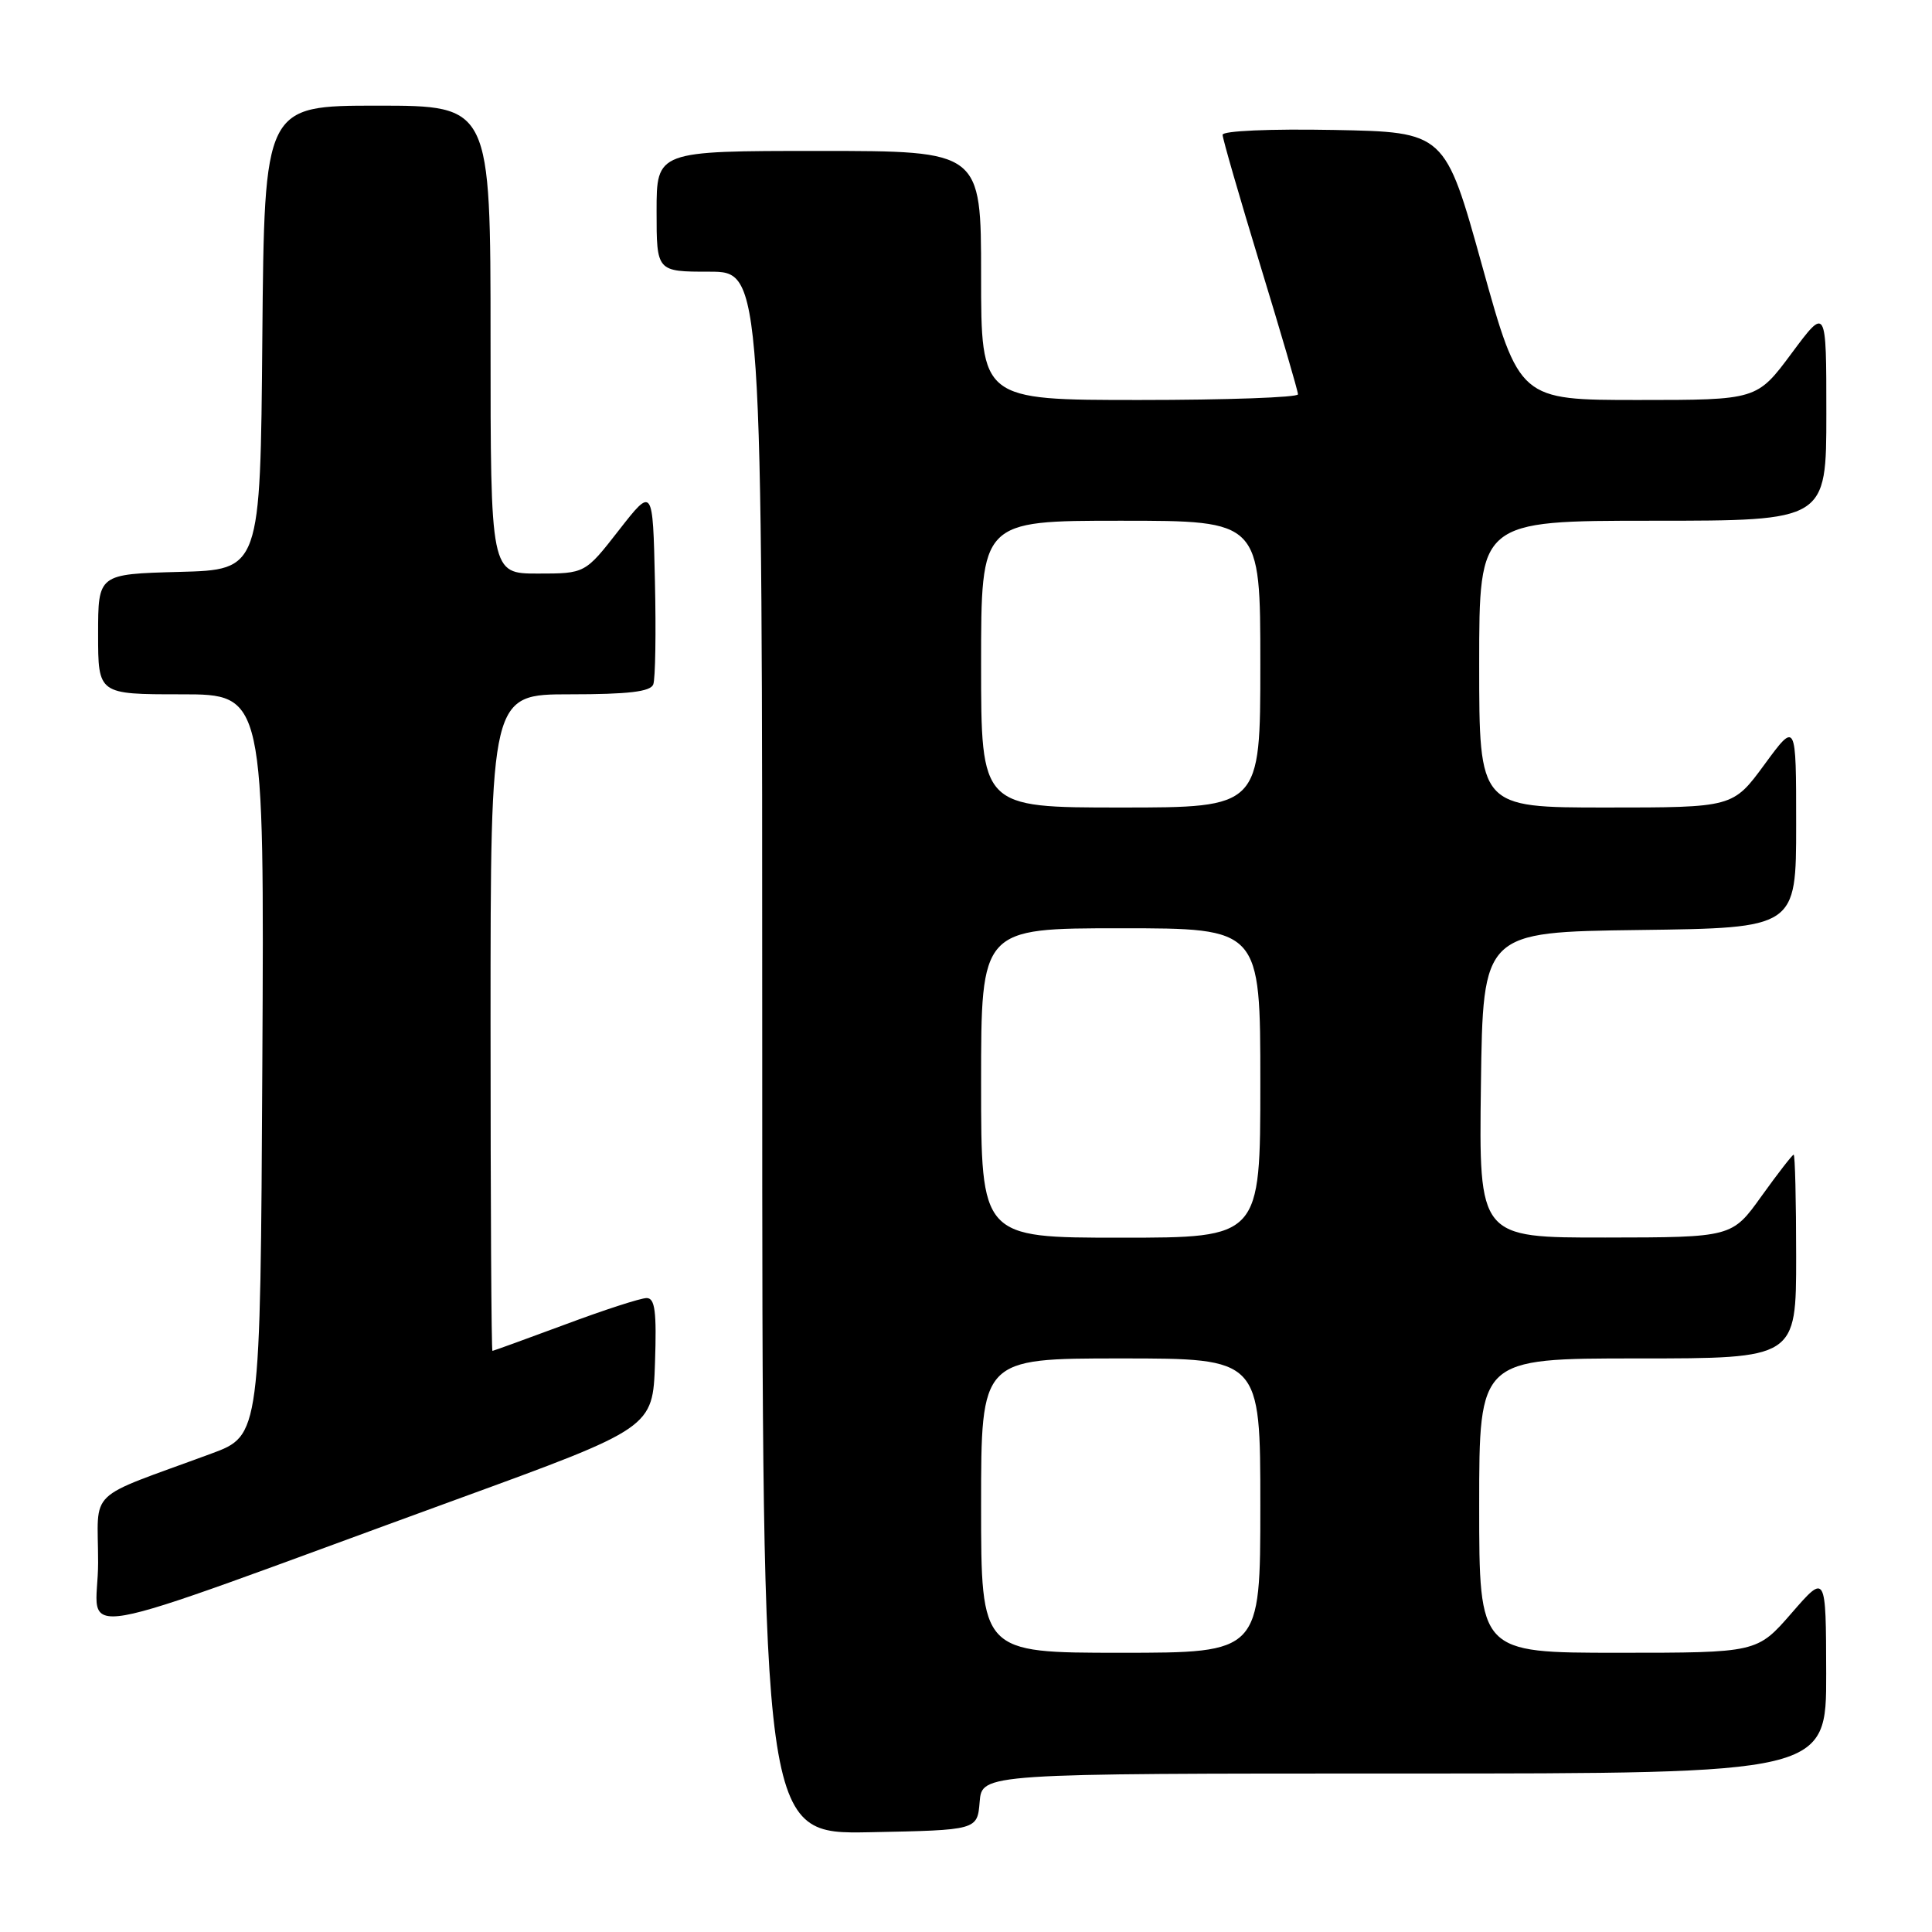 <?xml version="1.0" encoding="UTF-8" standalone="no"?>
<!DOCTYPE svg PUBLIC "-//W3C//DTD SVG 1.1//EN" "http://www.w3.org/Graphics/SVG/1.1/DTD/svg11.dtd" >
<svg xmlns="http://www.w3.org/2000/svg" xmlns:xlink="http://www.w3.org/1999/xlink" version="1.1" viewBox="0 0 256 256">
 <g >
 <path fill="currentColor"
d=" M 129.81 238.75 C 130.12 235.00 130.12 235.00 186.06 235.00 C 242.00 235.00 242.00 235.00 241.98 221.75 C 241.95 208.50 241.95 208.50 237.39 213.75 C 232.82 219.00 232.82 219.00 214.41 219.00 C 196.00 219.00 196.00 219.00 196.00 199.50 C 196.00 180.00 196.00 180.00 217.00 180.00 C 238.00 180.00 238.00 180.00 238.00 166.50 C 238.00 159.07 237.85 153.00 237.67 153.00 C 237.50 153.00 235.58 155.47 233.42 158.48 C 229.50 163.96 229.50 163.96 212.73 163.98 C 195.96 164.00 195.96 164.00 196.23 143.75 C 196.50 123.50 196.50 123.50 217.25 123.23 C 238.00 122.96 238.00 122.96 238.00 109.27 C 238.00 95.58 238.00 95.58 233.81 101.29 C 229.62 107.00 229.62 107.00 212.81 107.00 C 196.00 107.00 196.00 107.00 196.00 88.00 C 196.00 69.00 196.00 69.00 219.00 69.00 C 242.00 69.00 242.00 69.00 242.00 54.81 C 242.00 40.62 242.00 40.62 237.40 46.81 C 232.80 53.00 232.80 53.00 217.07 53.00 C 201.34 53.00 201.34 53.00 196.40 35.25 C 191.47 17.50 191.47 17.50 176.74 17.22 C 168.25 17.06 162.00 17.34 162.00 17.86 C 162.00 18.37 164.25 26.14 166.99 35.14 C 169.74 44.14 171.99 51.84 171.99 52.25 C 172.00 52.66 162.55 53.00 151.00 53.00 C 130.00 53.00 130.00 53.00 130.00 36.50 C 130.00 20.00 130.00 20.00 108.50 20.00 C 87.00 20.00 87.00 20.00 87.00 28.00 C 87.00 36.00 87.00 36.00 94.00 36.00 C 101.00 36.00 101.00 36.00 101.00 139.53 C 101.00 243.05 101.00 243.05 115.25 242.78 C 129.50 242.50 129.50 242.50 129.81 238.75 Z  M 60.50 198.68 C 86.50 189.20 86.50 189.20 86.79 180.60 C 87.02 173.75 86.79 172.00 85.68 172.00 C 84.90 172.00 80.05 173.57 74.89 175.50 C 69.72 177.42 65.39 178.99 65.25 179.00 C 65.11 179.00 65.00 159.43 65.00 135.50 C 65.00 92.00 65.00 92.00 75.53 92.00 C 83.27 92.00 86.20 91.65 86.56 90.69 C 86.84 89.98 86.94 83.79 86.78 76.95 C 86.50 64.50 86.50 64.50 82.01 70.25 C 77.53 76.00 77.53 76.00 71.26 76.00 C 65.00 76.00 65.00 76.00 65.00 45.00 C 65.00 14.00 65.00 14.00 50.01 14.00 C 35.03 14.00 35.03 14.00 34.76 44.75 C 34.50 75.50 34.50 75.50 23.75 75.78 C 13.00 76.07 13.00 76.07 13.00 84.03 C 13.00 92.00 13.00 92.00 24.01 92.00 C 35.02 92.00 35.02 92.00 34.76 141.10 C 34.50 190.21 34.50 190.21 28.00 192.61 C 11.13 198.84 13.00 197.03 13.00 207.05 C 13.00 217.18 6.79 218.27 60.50 198.68 Z  M 130.00 199.50 C 130.00 180.00 130.00 180.00 148.50 180.00 C 167.00 180.00 167.00 180.00 167.00 199.50 C 167.00 219.00 167.00 219.00 148.50 219.00 C 130.00 219.00 130.00 219.00 130.00 199.50 Z  M 130.00 143.50 C 130.00 123.00 130.00 123.00 148.50 123.00 C 167.00 123.00 167.00 123.00 167.00 143.50 C 167.00 164.00 167.00 164.00 148.50 164.00 C 130.00 164.00 130.00 164.00 130.00 143.50 Z  M 130.00 88.00 C 130.00 69.00 130.00 69.00 148.50 69.00 C 167.00 69.00 167.00 69.00 167.00 88.00 C 167.00 107.00 167.00 107.00 148.50 107.00 C 130.00 107.00 130.00 107.00 130.00 88.00 Z "/>
</g>
</svg>